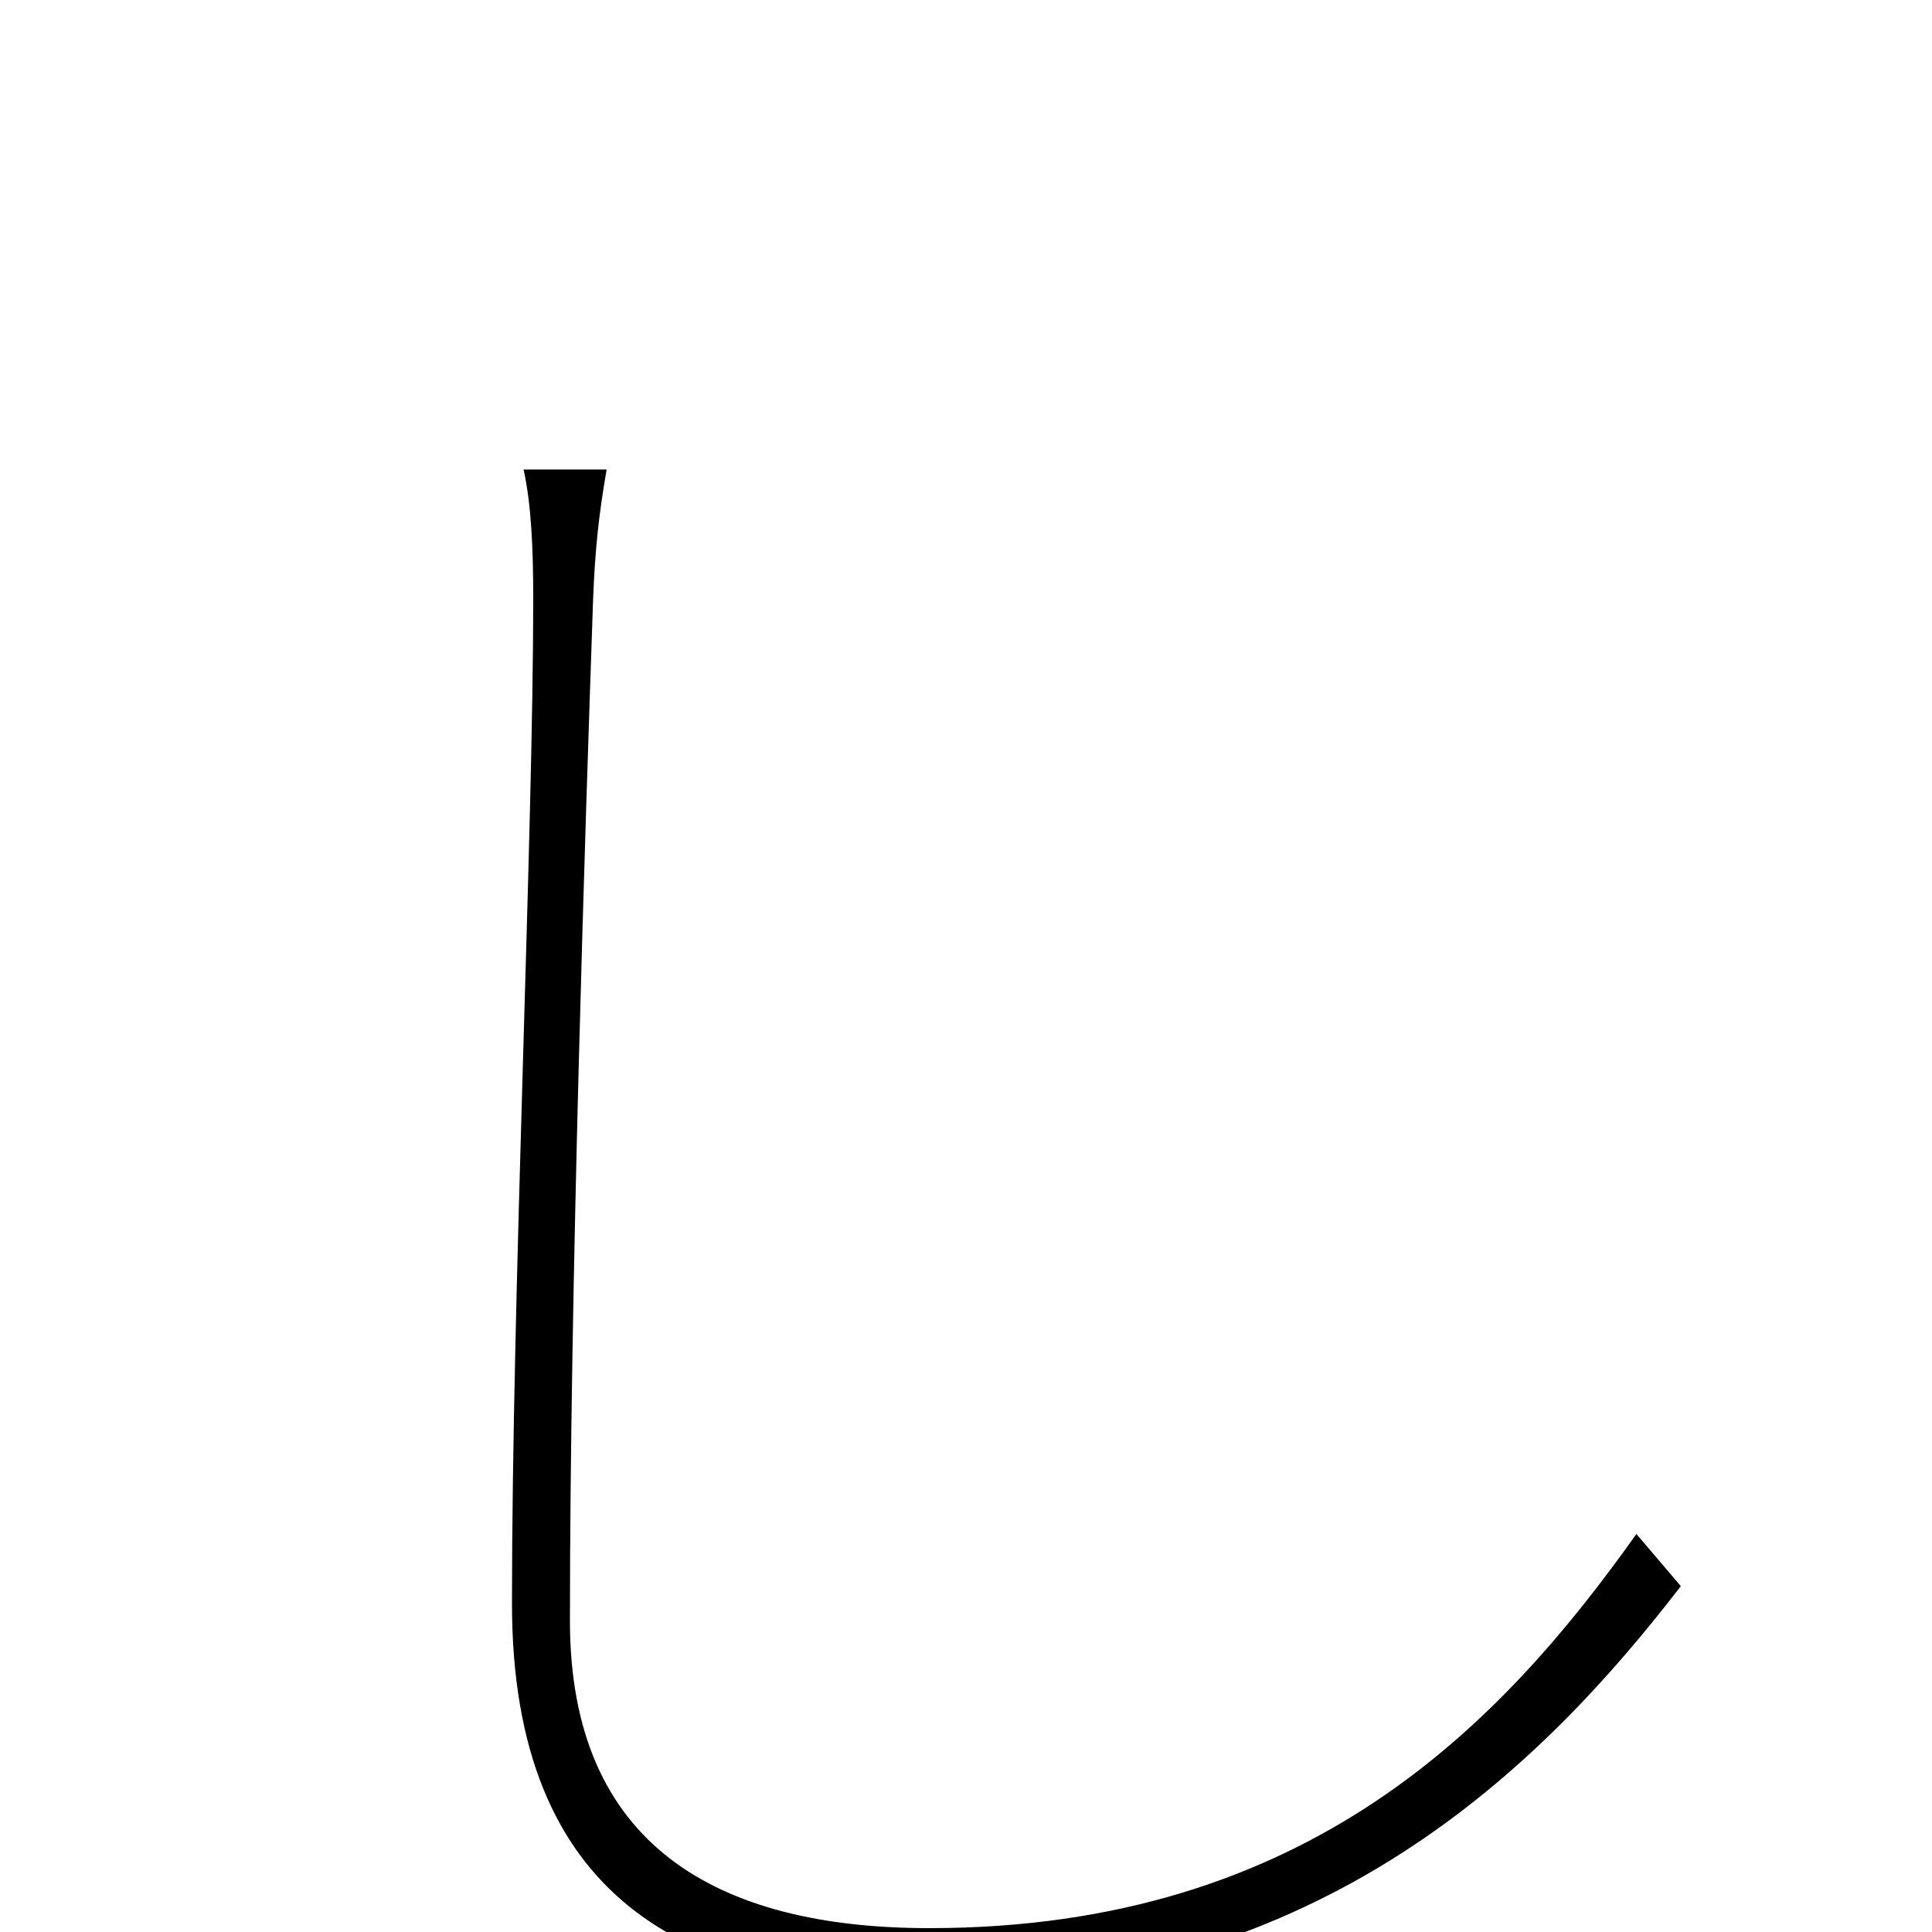 <svg xmlns="http://www.w3.org/2000/svg" viewBox="0 -1000 1000 1000">
	<path fill="#000000" d="M314 -757H271C275 -739 276 -716 276 -690C276 -569 265 -329 265 -170C265 -17 356 29 478 29C685 29 799 -87 870 -179L847 -206C778 -109 678 -2 481 -2C371 -2 295 -45 295 -161C295 -332 303 -575 307 -690C308 -716 310 -734 314 -757Z"/>
</svg>